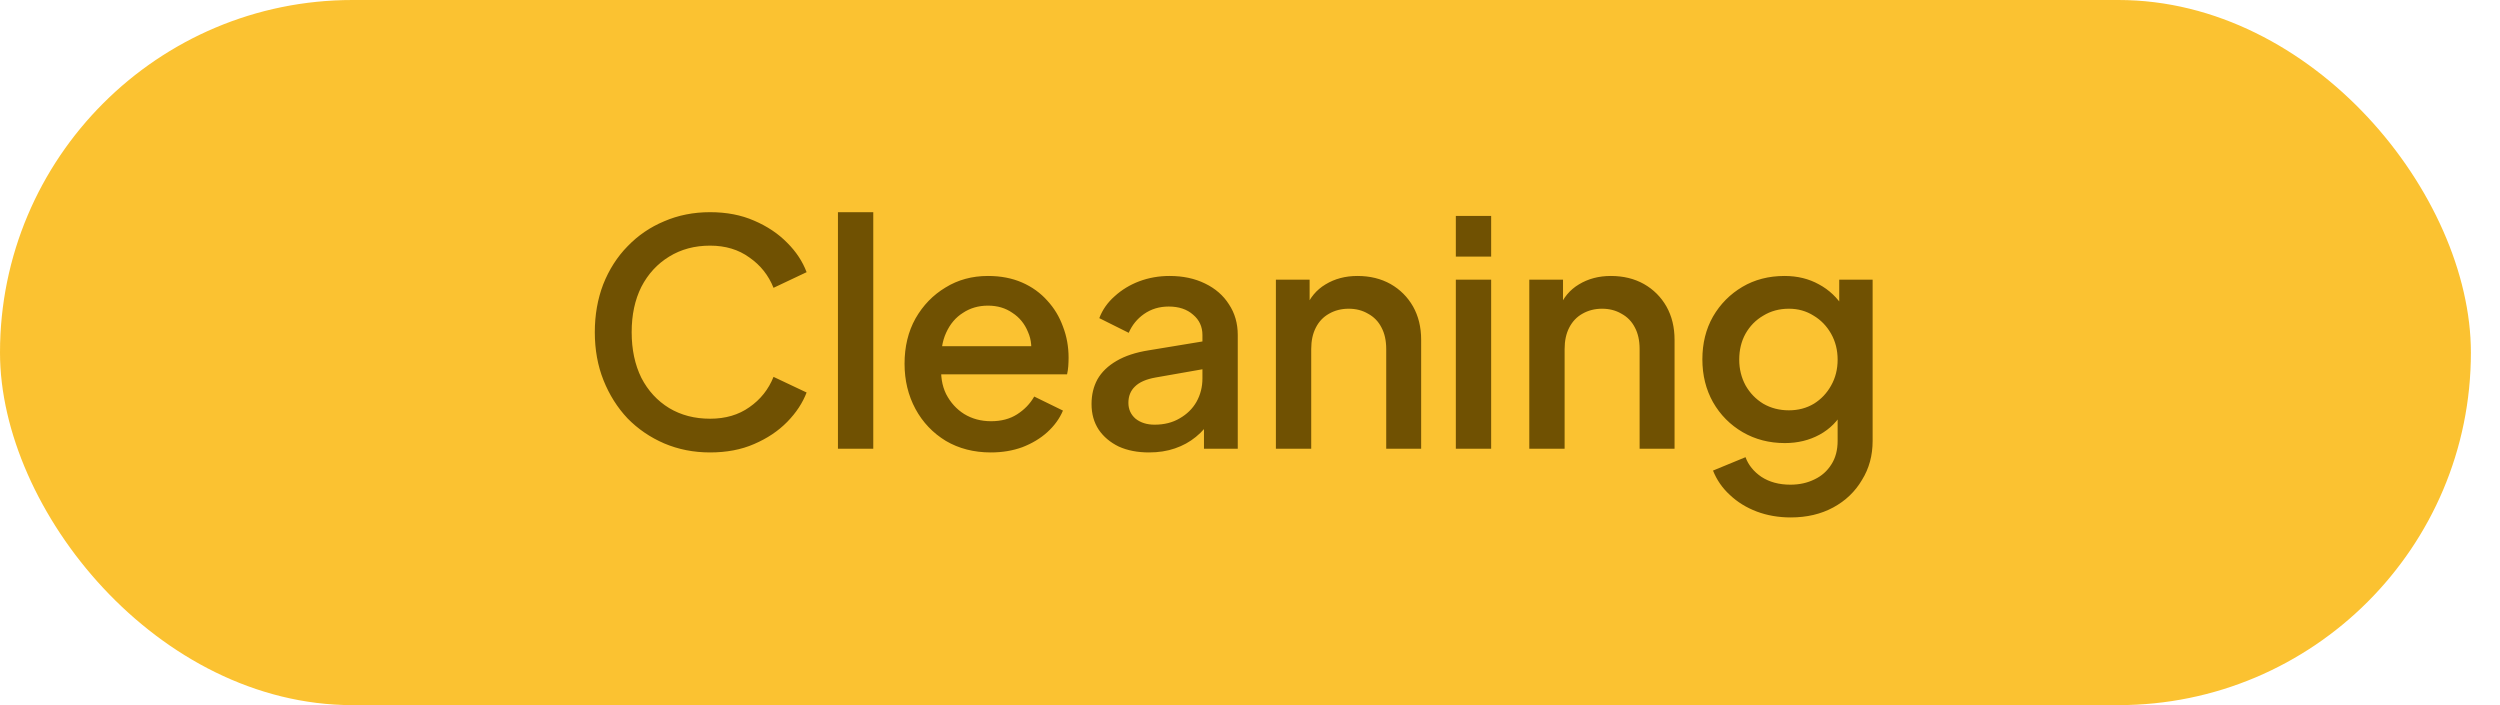 <svg width="39" height="11" viewBox="0 0 39 11" fill="none" xmlns="http://www.w3.org/2000/svg">
<rect width="38.546" height="11" rx="5.5" fill="#FBBC1B" fill-opacity="0.9"/>
<path d="M11.077 7.058C10.82 7.058 10.582 7.011 10.361 6.917C10.143 6.823 9.953 6.693 9.79 6.527C9.631 6.358 9.506 6.16 9.415 5.933C9.324 5.705 9.279 5.455 9.279 5.182C9.279 4.912 9.323 4.664 9.41 4.436C9.501 4.206 9.628 4.007 9.79 3.842C9.953 3.673 10.143 3.543 10.361 3.452C10.579 3.358 10.817 3.31 11.077 3.31C11.334 3.31 11.563 3.354 11.764 3.442C11.969 3.53 12.141 3.645 12.281 3.788C12.421 3.928 12.521 4.08 12.583 4.246L12.067 4.49C11.989 4.295 11.864 4.137 11.691 4.017C11.522 3.894 11.318 3.832 11.077 3.832C10.837 3.832 10.624 3.889 10.439 4.003C10.254 4.116 10.109 4.274 10.005 4.475C9.904 4.677 9.854 4.912 9.854 5.182C9.854 5.452 9.904 5.689 10.005 5.894C10.109 6.095 10.254 6.253 10.439 6.366C10.624 6.477 10.837 6.532 11.077 6.532C11.318 6.532 11.522 6.472 11.691 6.352C11.864 6.232 11.989 6.074 12.067 5.879L12.583 6.123C12.521 6.285 12.421 6.438 12.281 6.581C12.141 6.724 11.969 6.839 11.764 6.927C11.563 7.015 11.334 7.058 11.077 7.058ZM13.072 7V3.31H13.623V7H13.072ZM15.456 7.058C15.193 7.058 14.959 6.998 14.755 6.878C14.553 6.755 14.395 6.589 14.282 6.381C14.168 6.17 14.111 5.934 14.111 5.674C14.111 5.408 14.168 5.172 14.282 4.968C14.399 4.763 14.555 4.602 14.75 4.485C14.944 4.365 15.165 4.305 15.412 4.305C15.611 4.305 15.788 4.339 15.944 4.407C16.1 4.475 16.231 4.57 16.338 4.69C16.446 4.807 16.527 4.942 16.582 5.094C16.641 5.247 16.67 5.409 16.67 5.582C16.67 5.624 16.668 5.668 16.665 5.713C16.662 5.759 16.655 5.801 16.646 5.84H14.545V5.401H16.334L16.07 5.601C16.103 5.442 16.092 5.301 16.036 5.177C15.984 5.05 15.903 4.951 15.793 4.88C15.685 4.805 15.559 4.768 15.412 4.768C15.266 4.768 15.136 4.805 15.023 4.88C14.909 4.951 14.821 5.055 14.759 5.192C14.698 5.325 14.673 5.487 14.686 5.679C14.67 5.858 14.694 6.014 14.759 6.147C14.828 6.28 14.922 6.384 15.042 6.459C15.165 6.534 15.305 6.571 15.461 6.571C15.62 6.571 15.755 6.535 15.866 6.464C15.979 6.392 16.069 6.3 16.134 6.186L16.582 6.405C16.53 6.529 16.449 6.641 16.338 6.742C16.231 6.839 16.101 6.917 15.949 6.976C15.799 7.031 15.635 7.058 15.456 7.058ZM17.924 7.058C17.746 7.058 17.588 7.028 17.452 6.966C17.319 6.901 17.215 6.813 17.14 6.703C17.065 6.589 17.028 6.456 17.028 6.303C17.028 6.16 17.058 6.032 17.12 5.918C17.185 5.804 17.284 5.708 17.418 5.63C17.551 5.552 17.718 5.497 17.92 5.465L18.836 5.314V5.747L18.027 5.889C17.881 5.915 17.773 5.962 17.705 6.03C17.637 6.095 17.603 6.18 17.603 6.284C17.603 6.384 17.64 6.467 17.715 6.532C17.793 6.594 17.892 6.625 18.012 6.625C18.162 6.625 18.292 6.592 18.402 6.527C18.516 6.462 18.604 6.376 18.665 6.269C18.727 6.158 18.758 6.037 18.758 5.903V5.226C18.758 5.096 18.709 4.99 18.612 4.909C18.517 4.825 18.391 4.782 18.232 4.782C18.085 4.782 17.957 4.821 17.846 4.899C17.739 4.974 17.66 5.072 17.608 5.192L17.149 4.963C17.198 4.833 17.278 4.719 17.388 4.622C17.499 4.521 17.627 4.443 17.773 4.388C17.923 4.332 18.081 4.305 18.246 4.305C18.454 4.305 18.638 4.344 18.797 4.422C18.959 4.5 19.084 4.609 19.172 4.748C19.263 4.885 19.309 5.044 19.309 5.226V7H18.782V6.522L18.894 6.537C18.833 6.644 18.753 6.737 18.656 6.815C18.561 6.893 18.453 6.953 18.329 6.995C18.209 7.037 18.074 7.058 17.924 7.058ZM19.904 7V4.363H20.43V4.88L20.367 4.812C20.432 4.646 20.536 4.521 20.679 4.436C20.822 4.349 20.988 4.305 21.176 4.305C21.371 4.305 21.543 4.347 21.693 4.431C21.842 4.516 21.959 4.633 22.044 4.782C22.128 4.932 22.17 5.104 22.17 5.299V7H21.625V5.445C21.625 5.312 21.6 5.2 21.551 5.109C21.503 5.015 21.433 4.943 21.342 4.894C21.254 4.842 21.153 4.816 21.04 4.816C20.926 4.816 20.823 4.842 20.733 4.894C20.645 4.943 20.576 5.015 20.528 5.109C20.479 5.203 20.455 5.315 20.455 5.445V7H19.904ZM22.711 7V4.363H23.262V7H22.711ZM22.711 4.003V3.369H23.262V4.003H22.711ZM23.857 7V4.363H24.383V4.88L24.32 4.812C24.385 4.646 24.489 4.521 24.632 4.436C24.775 4.349 24.941 4.305 25.129 4.305C25.324 4.305 25.496 4.347 25.646 4.431C25.795 4.516 25.912 4.633 25.997 4.782C26.081 4.932 26.123 5.104 26.123 5.299V7H25.578V5.445C25.578 5.312 25.553 5.2 25.504 5.109C25.456 5.015 25.386 4.943 25.295 4.894C25.207 4.842 25.106 4.816 24.993 4.816C24.879 4.816 24.777 4.842 24.686 4.894C24.598 4.943 24.53 5.015 24.481 5.109C24.432 5.203 24.408 5.315 24.408 5.445V7H23.857ZM27.936 8.072C27.744 8.072 27.567 8.041 27.405 7.98C27.242 7.918 27.103 7.832 26.986 7.721C26.869 7.614 26.781 7.487 26.723 7.341L27.23 7.132C27.275 7.255 27.358 7.357 27.478 7.439C27.602 7.52 27.753 7.561 27.931 7.561C28.071 7.561 28.196 7.533 28.307 7.478C28.417 7.426 28.505 7.348 28.57 7.244C28.635 7.143 28.667 7.021 28.667 6.878V6.284L28.765 6.396C28.674 6.565 28.547 6.693 28.385 6.781C28.225 6.868 28.045 6.912 27.844 6.912C27.6 6.912 27.381 6.855 27.186 6.742C26.991 6.628 26.836 6.472 26.723 6.274C26.612 6.076 26.557 5.853 26.557 5.606C26.557 5.356 26.612 5.133 26.723 4.938C26.836 4.743 26.989 4.589 27.181 4.475C27.372 4.362 27.592 4.305 27.839 4.305C28.04 4.305 28.219 4.349 28.375 4.436C28.534 4.521 28.664 4.644 28.765 4.807L28.692 4.943V4.363H29.213V6.878C29.213 7.106 29.158 7.309 29.047 7.487C28.94 7.669 28.791 7.812 28.599 7.916C28.407 8.02 28.186 8.072 27.936 8.072ZM27.907 6.401C28.053 6.401 28.183 6.366 28.297 6.298C28.411 6.227 28.5 6.132 28.565 6.015C28.633 5.895 28.667 5.76 28.667 5.611C28.667 5.461 28.633 5.327 28.565 5.206C28.497 5.086 28.406 4.992 28.292 4.924C28.178 4.852 28.05 4.816 27.907 4.816C27.758 4.816 27.624 4.852 27.507 4.924C27.39 4.992 27.298 5.086 27.23 5.206C27.165 5.323 27.132 5.458 27.132 5.611C27.132 5.757 27.165 5.89 27.23 6.011C27.298 6.131 27.39 6.227 27.507 6.298C27.624 6.366 27.758 6.401 27.907 6.401Z" fill="#705102"/>
</svg>
